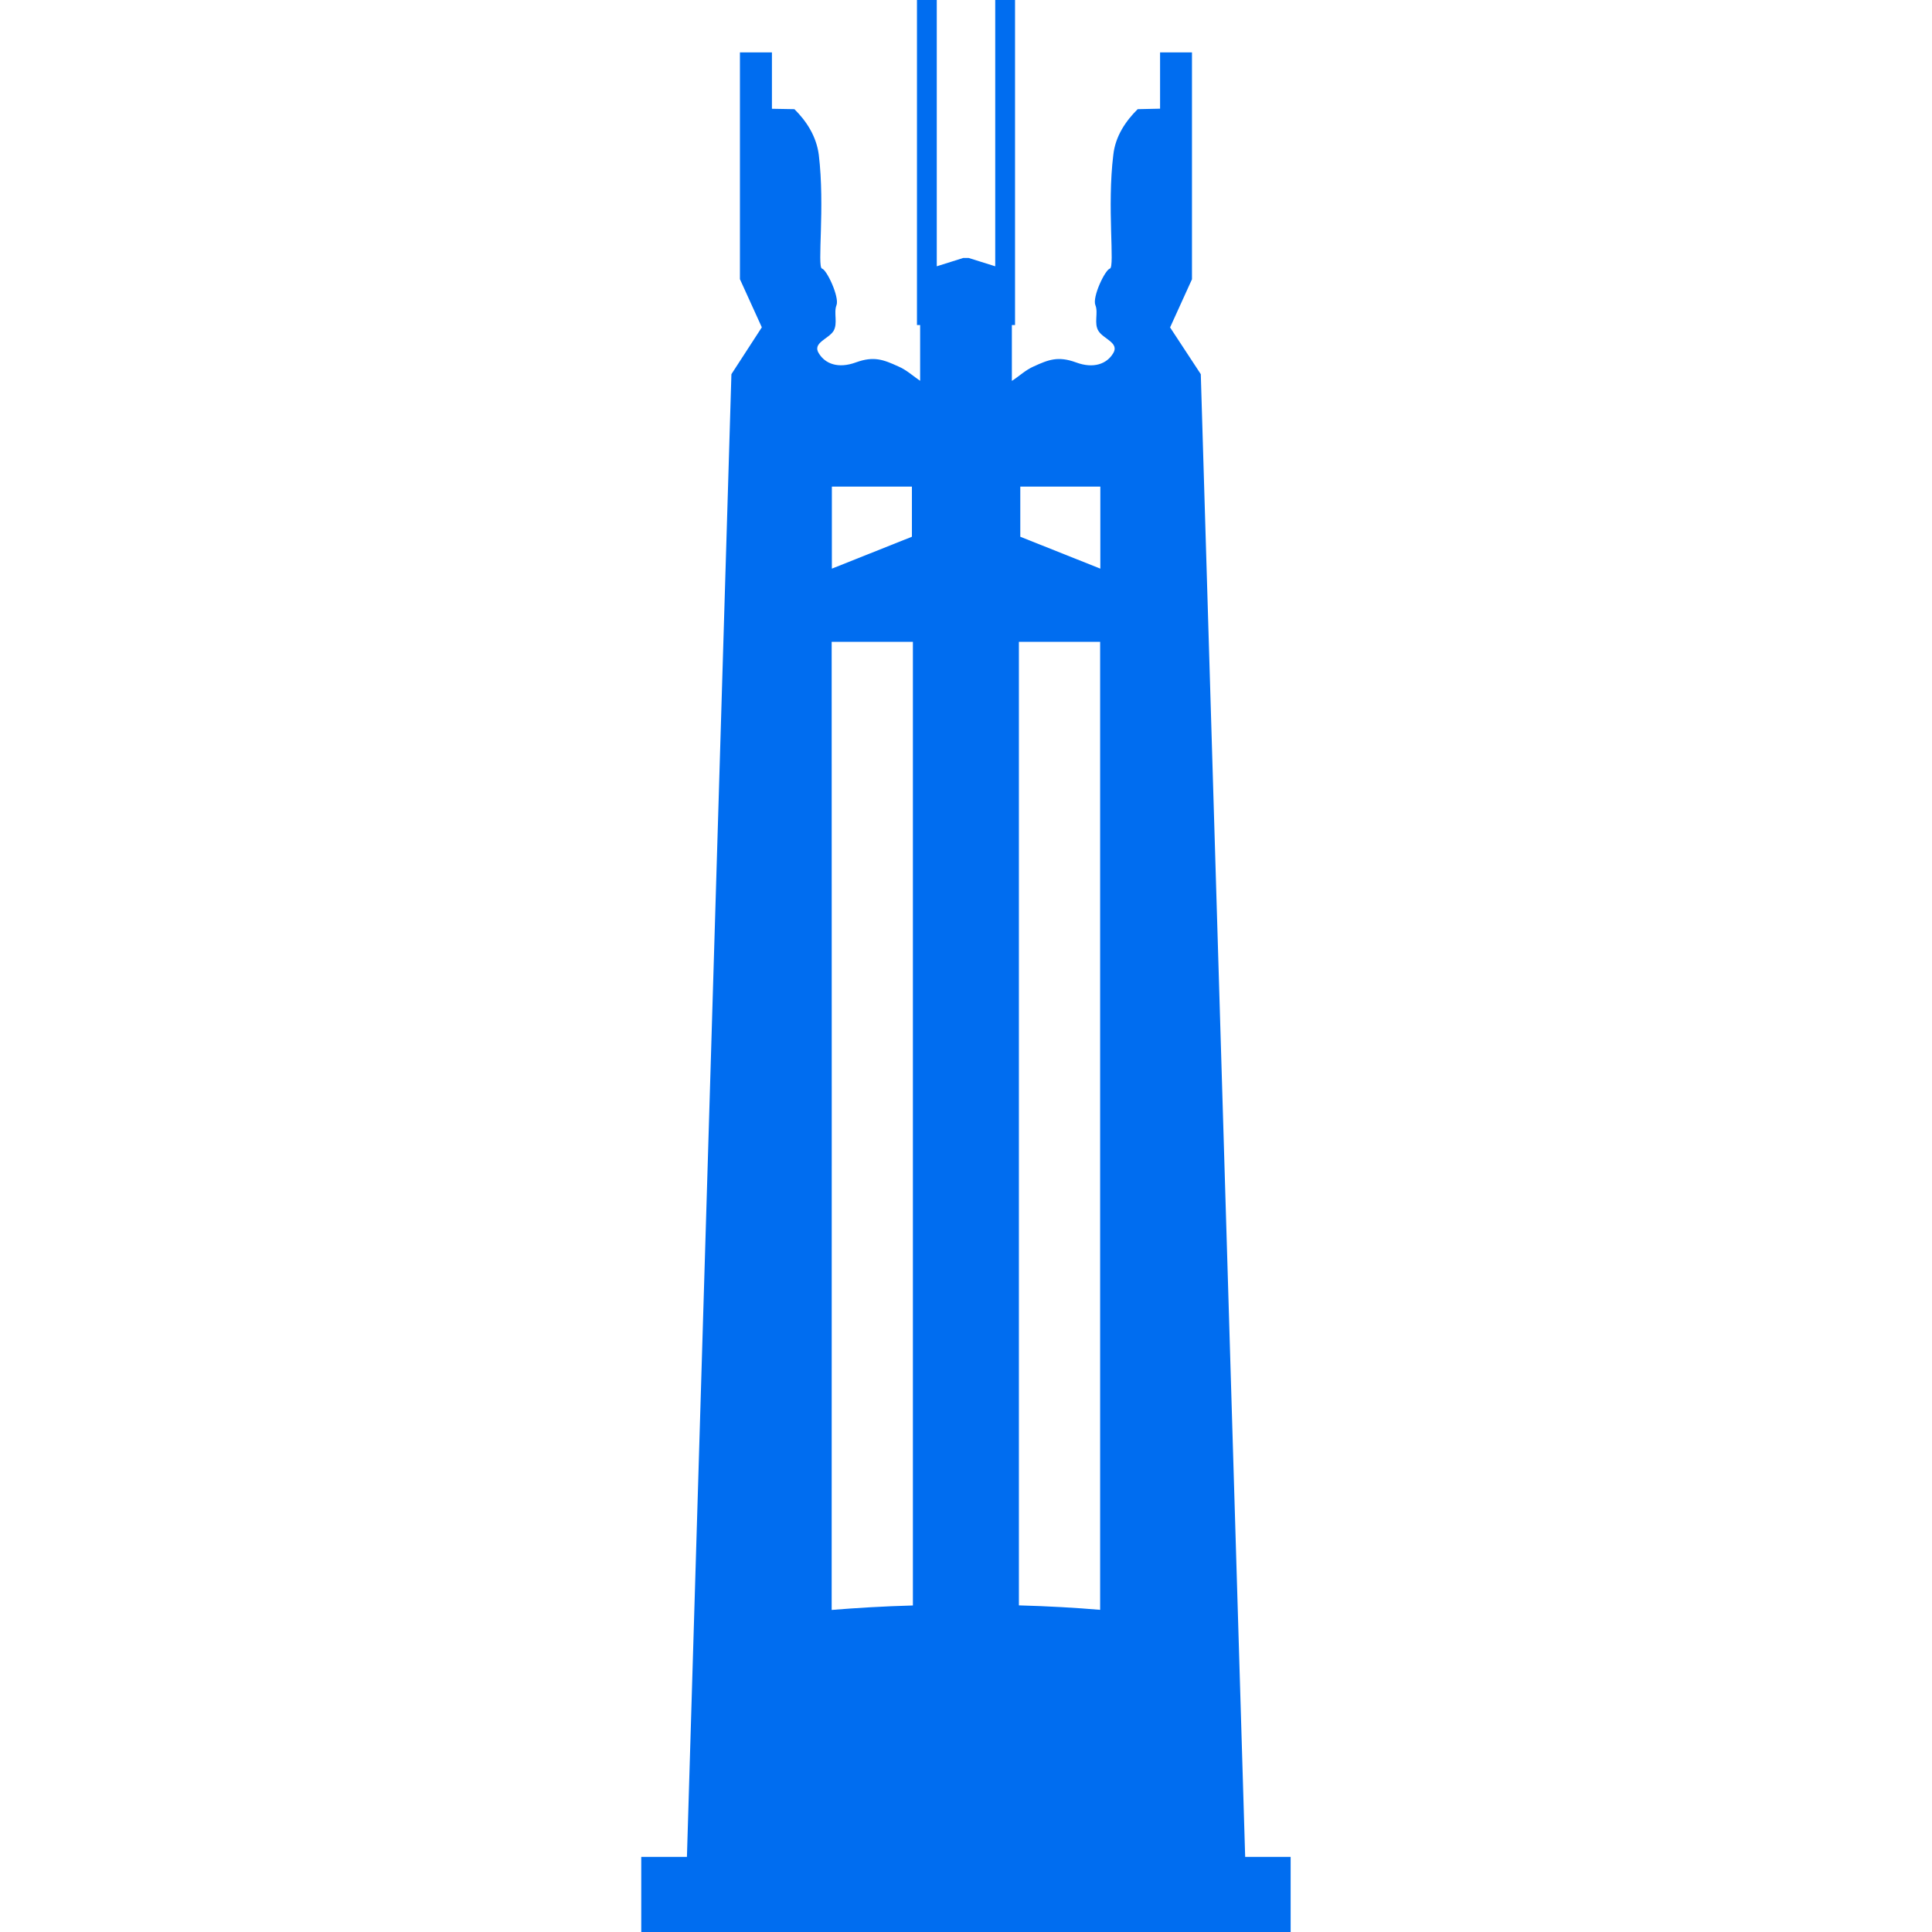 <?xml version="1.0" encoding="iso-8859-1"?>
<!-- Generator: Adobe Illustrator 18.1.1, SVG Export Plug-In . SVG Version: 6.00 Build 0)  -->
<svg xmlns="http://www.w3.org/2000/svg" xmlns:xlink="http://www.w3.org/1999/xlink" version="1.1" id="Capa_1" x="0px" y="0px" viewBox="0 0 19.502 19.502" style="enable-background:new 0 0 19.502 19.502;" xml:space="preserve" width="512px" height="512px">
<g>
	<path d="M12.569,18.744L12.121,3.777l-0.31-0.472l0.221-0.486v-2.29H11.71v0.568l-0.226,0.005c-0.12,0.119-0.225,0.271-0.246,0.461   c-0.065,0.527,0.017,1.132-0.034,1.148c-0.049,0.012-0.18,0.287-0.147,0.369c0.032,0.078-0.018,0.184,0.032,0.262   c0.05,0.08,0.214,0.119,0.147,0.225c-0.063,0.105-0.196,0.158-0.375,0.091c-0.181-0.066-0.278-0.027-0.427,0.041   c-0.081,0.035-0.148,0.1-0.22,0.146V3.281h0.032V0h-0.2v2.688L9.778,2.604H9.723L9.456,2.688V0h-0.2v3.281h0.032v0.563   C9.219,3.798,9.15,3.733,9.066,3.698C8.919,3.631,8.821,3.592,8.64,3.658C8.46,3.724,8.329,3.672,8.265,3.566   C8.198,3.461,8.362,3.422,8.413,3.342c0.047-0.078,0-0.184,0.031-0.262c0.03-0.082-0.098-0.357-0.147-0.369   C8.247,2.695,8.329,2.09,8.265,1.562C8.24,1.373,8.139,1.221,8.019,1.102L7.792,1.098V0.529H7.469v2.289L7.69,3.304L7.383,3.777   L6.934,18.744H6.473v0.758h6.555v-0.758H12.569z M10.299,4.912h0.808V5.74l-0.808-0.322V4.912z M10.285,6.479h0.82v9.771   c-0.247-0.021-0.522-0.037-0.82-0.045V6.479z M8.397,4.912h0.808v0.506L8.397,5.74V4.912z M8.395,6.479h0.82v9.727   c-0.297,0.008-0.572,0.025-0.82,0.045C8.396,16.251,8.396,6.479,8.395,6.479z" fill="#006DF0"/>
</g>
<g>
</g>
<g>
</g>
<g>
</g>
<g>
</g>
<g>
</g>
<g>
</g>
<g>
</g>
<g>
</g>
<g>
</g>
<g>
</g>
<g>
</g>
<g>
</g>
<g>
</g>
<g>
</g>
<g>
</g>
</svg>
